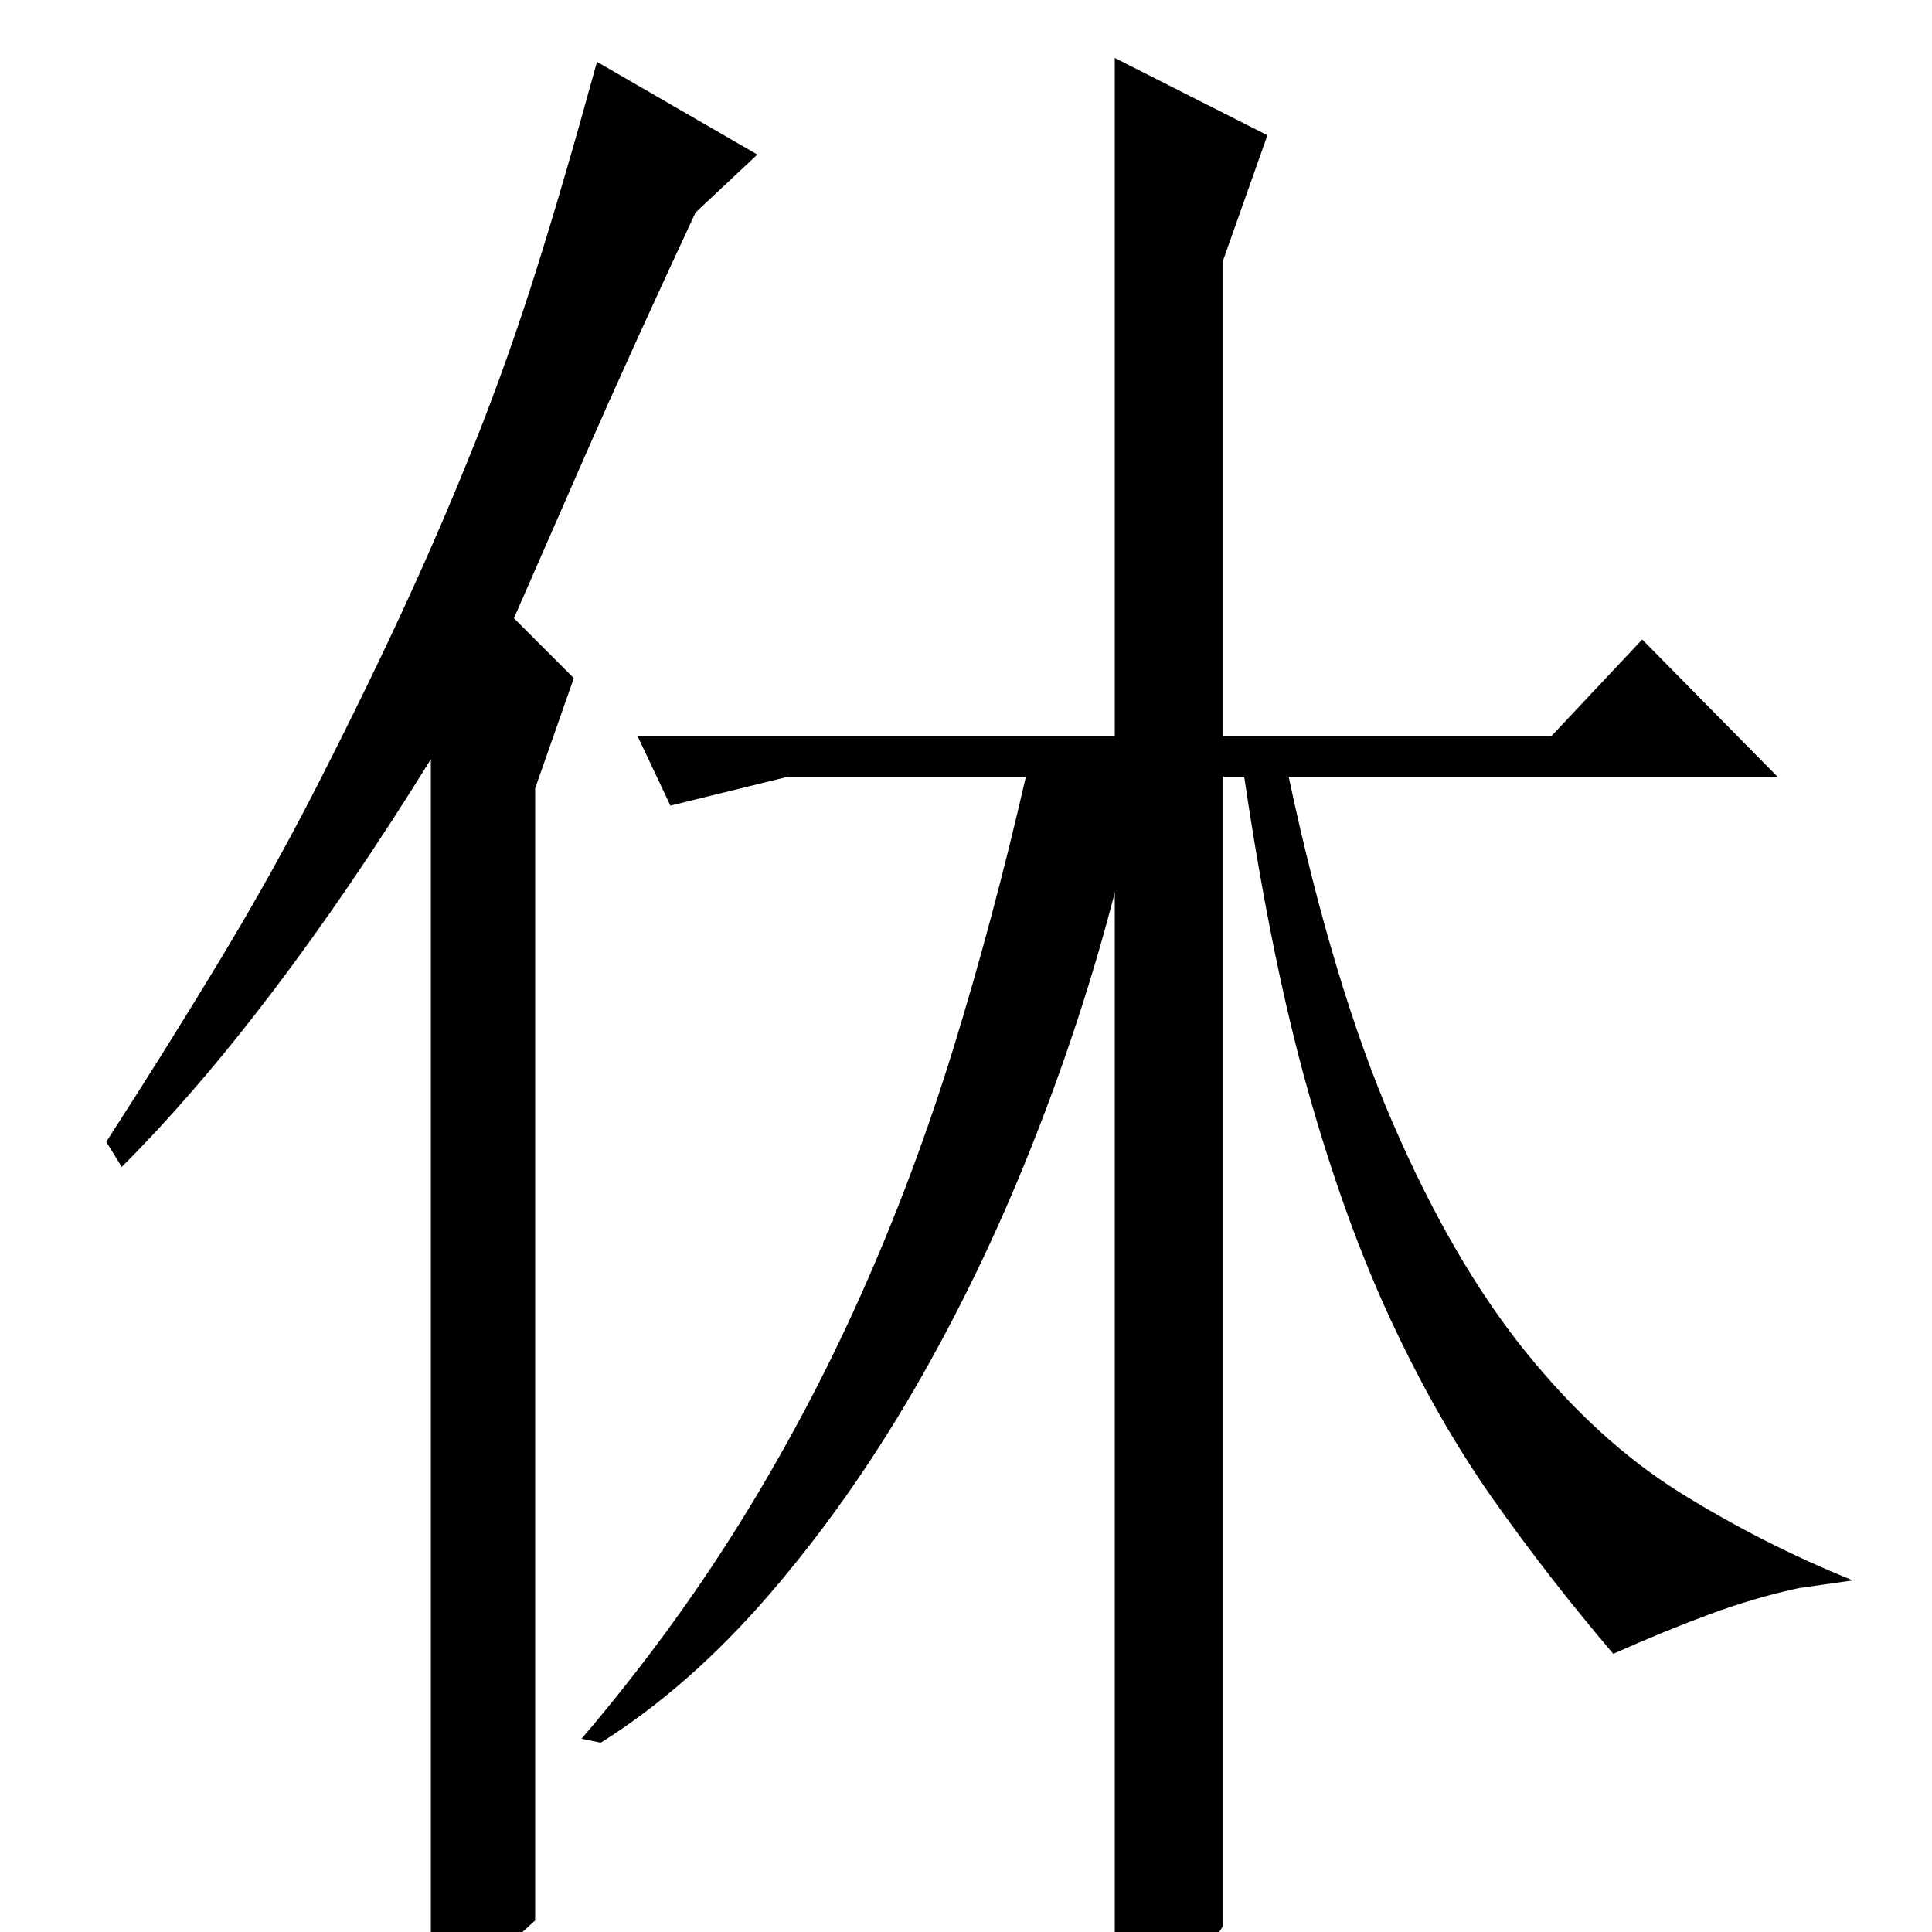 <?xml version="1.0" standalone="no"?>
<!DOCTYPE svg PUBLIC "-//W3C//DTD SVG 1.1//EN" "http://www.w3.org/Graphics/SVG/1.1/DTD/svg11.dtd" >
<svg xmlns="http://www.w3.org/2000/svg" xmlns:xlink="http://www.w3.org/1999/xlink" version="1.1" viewBox="0 -200 1000 1000">
  <g transform="matrix(1 0 0 -1 0 800)">
   <path fill="currentColor"
d="M577 546v-8q-17 -66 -43.5 -132.5t-60.5 -125t-75 -106t-87 -76.5l-10 2q46 54 81.5 111t63 118.5t48 128t37.5 140.5h-123l-61 -15l-17 36h247v351l79 -40l-23 -65v-246h170l47 50l70 -71h-253q23 -108 54 -179.5t68.5 -118t80 -73t89.5 -45.5l-28 -4q-23 -5 -46 -13.5
t-50 -20.5q-34 40 -62.5 80.5t-52.5 92t-43 119t-33 162.5h-11v-595q-6 -10 -19.5 -20t-36.5 -19v582zM277 6q-14 -13 -23 -20t-31 -15v636q-83 -134 -160 -211l-8 13q31 48 58.5 93.5t50.5 90.5q27 53 46.5 95.5t36 84t31 87.5t31.5 108l83 -48l-32 -30q-34 -73 -57 -125.5
t-37 -84.5l31 -31l-20 -57v-586z" />
  </g>

</svg>
